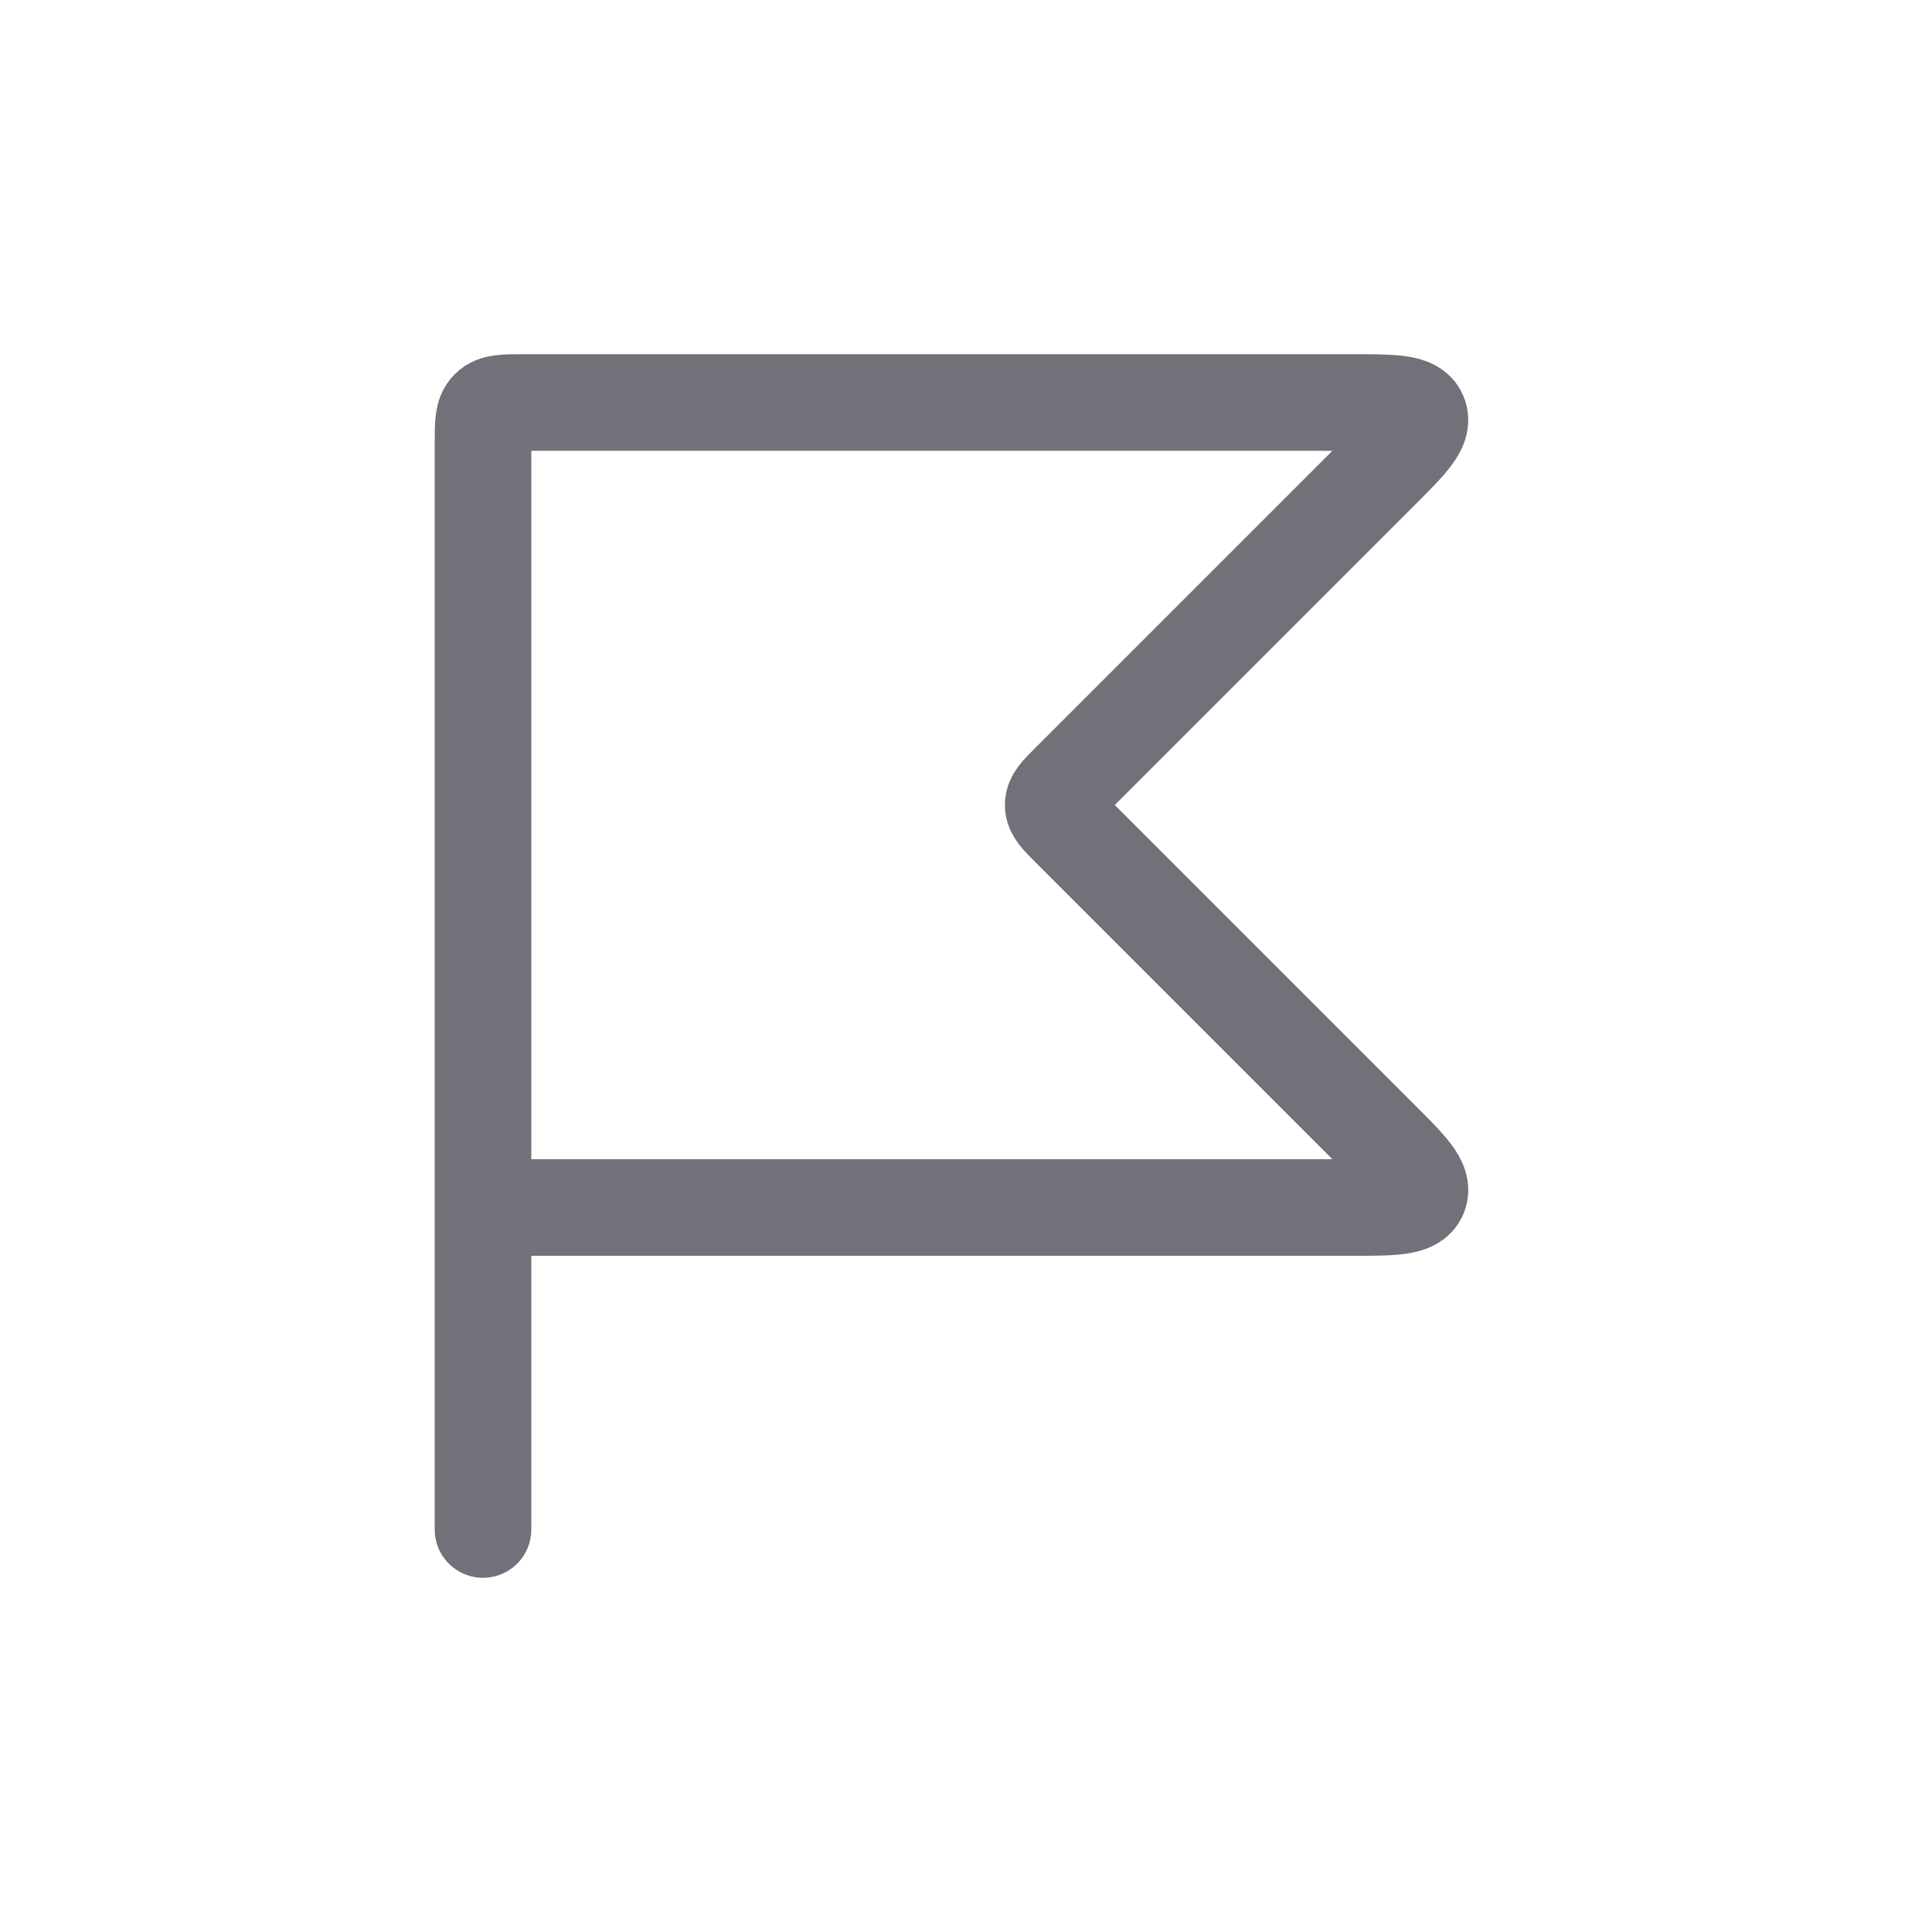 <svg width="24" height="24" viewBox="0 0 24 24" fill="none" xmlns="http://www.w3.org/2000/svg">
<path d="M6 15V5.5C6 5.264 6 5.146 6.073 5.073C6.146 5 6.264 5 6.5 5H16.793C17.307 5 17.564 5 17.627 5.154C17.691 5.309 17.51 5.49 17.146 5.854L13.283 9.717C13.149 9.85 13.083 9.917 13.083 10C13.083 10.083 13.149 10.149 13.283 10.283L17.146 14.146C17.51 14.51 17.691 14.691 17.627 14.846C17.564 15 17.307 15 16.793 15H6ZM6 15V19" stroke="#71717A" stroke-width="1.2" stroke-linecap="round"/>
</svg>
